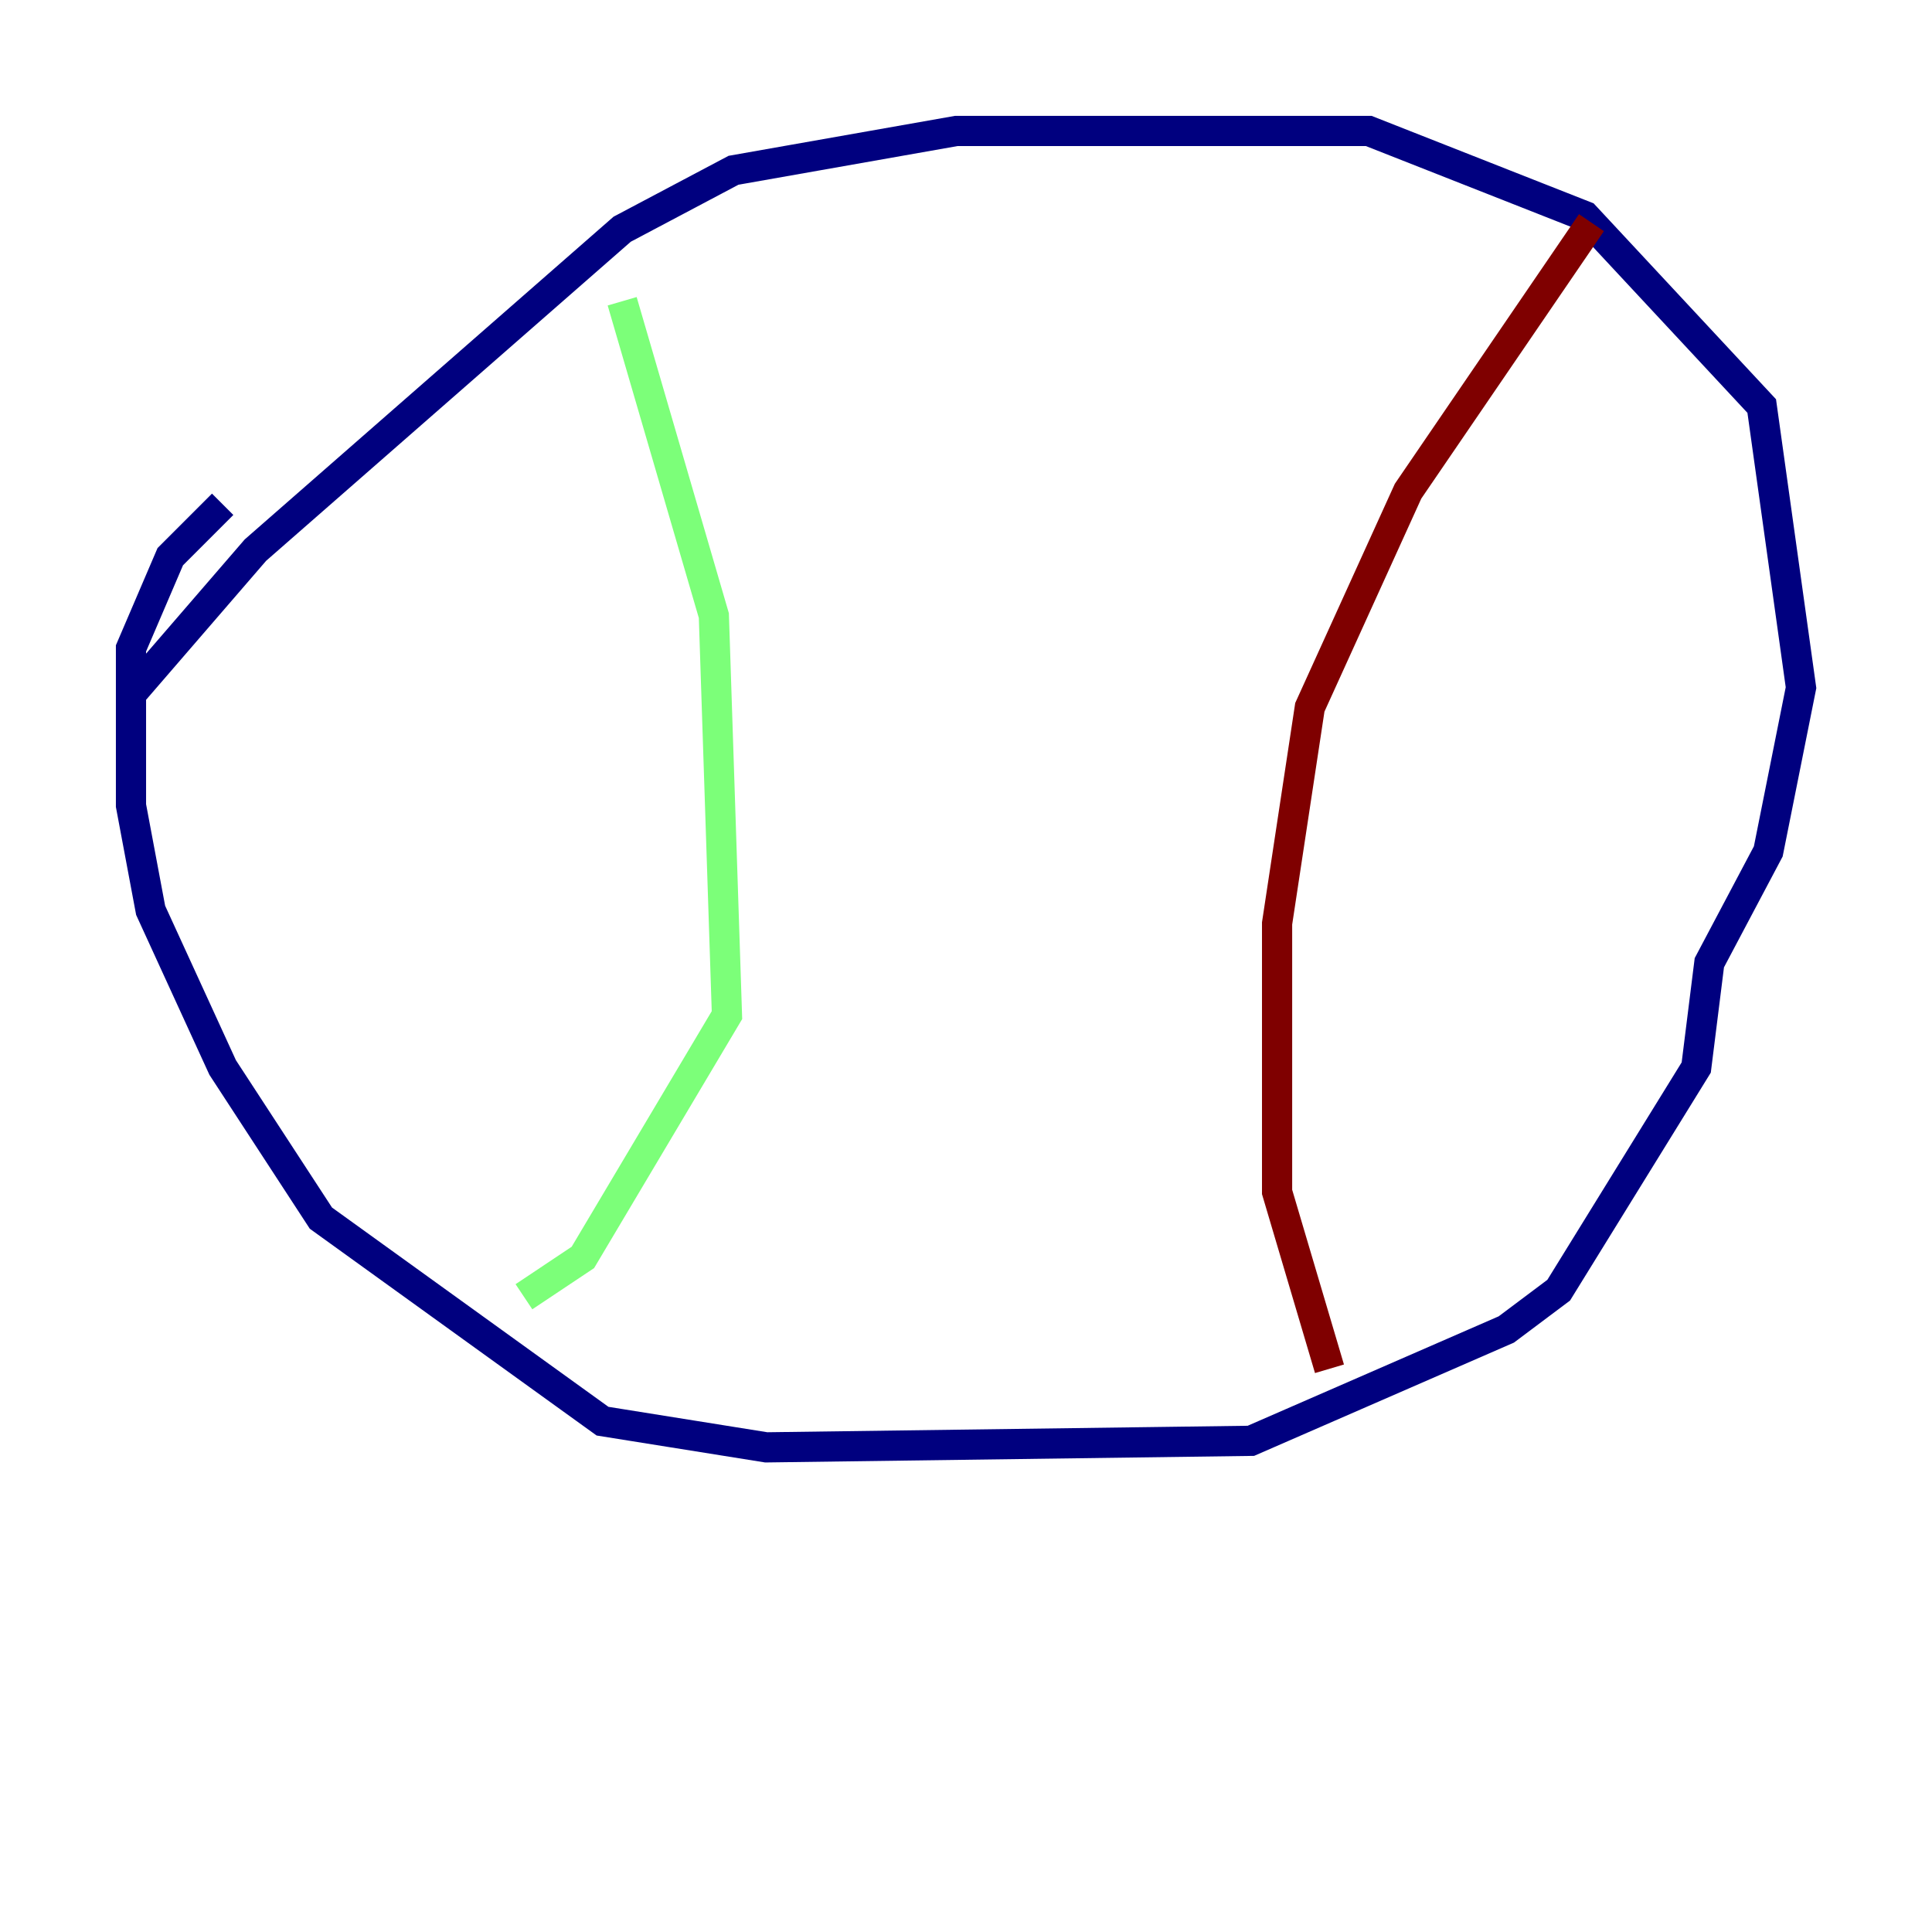 <?xml version="1.0" encoding="utf-8" ?>
<svg baseProfile="tiny" height="128" version="1.2" viewBox="0,0,128,128" width="128" xmlns="http://www.w3.org/2000/svg" xmlns:ev="http://www.w3.org/2001/xml-events" xmlns:xlink="http://www.w3.org/1999/xlink"><defs /><polyline fill="none" points="14.752,33.41 11.281,36.881 8.678,42.956 8.678,53.37 9.98,60.312 14.752,70.725 21.261,80.705 39.919,94.156 50.766,95.891 82.875,95.458 99.797,88.081 103.268,85.478 112.38,70.725 113.248,63.783 117.153,56.407 119.322,45.559 116.719,26.902 105.003,14.319 90.685,8.678 63.349,8.678 48.597,11.281 41.22,15.186 16.922,36.447 8.678,45.993" stroke="#00007f" stroke-width="2" /><polyline fill="none" points="41.22,19.959 47.295,40.786 48.163,67.254 38.617,83.308 34.712,85.912" stroke="#7cff79" stroke-width="2" /><polyline fill="none" points="105.437,14.752 93.288,32.542 86.78,46.861 84.61,61.18 84.61,78.969 88.081,90.685" stroke="#7f0000" stroke-width="2" /></svg>
